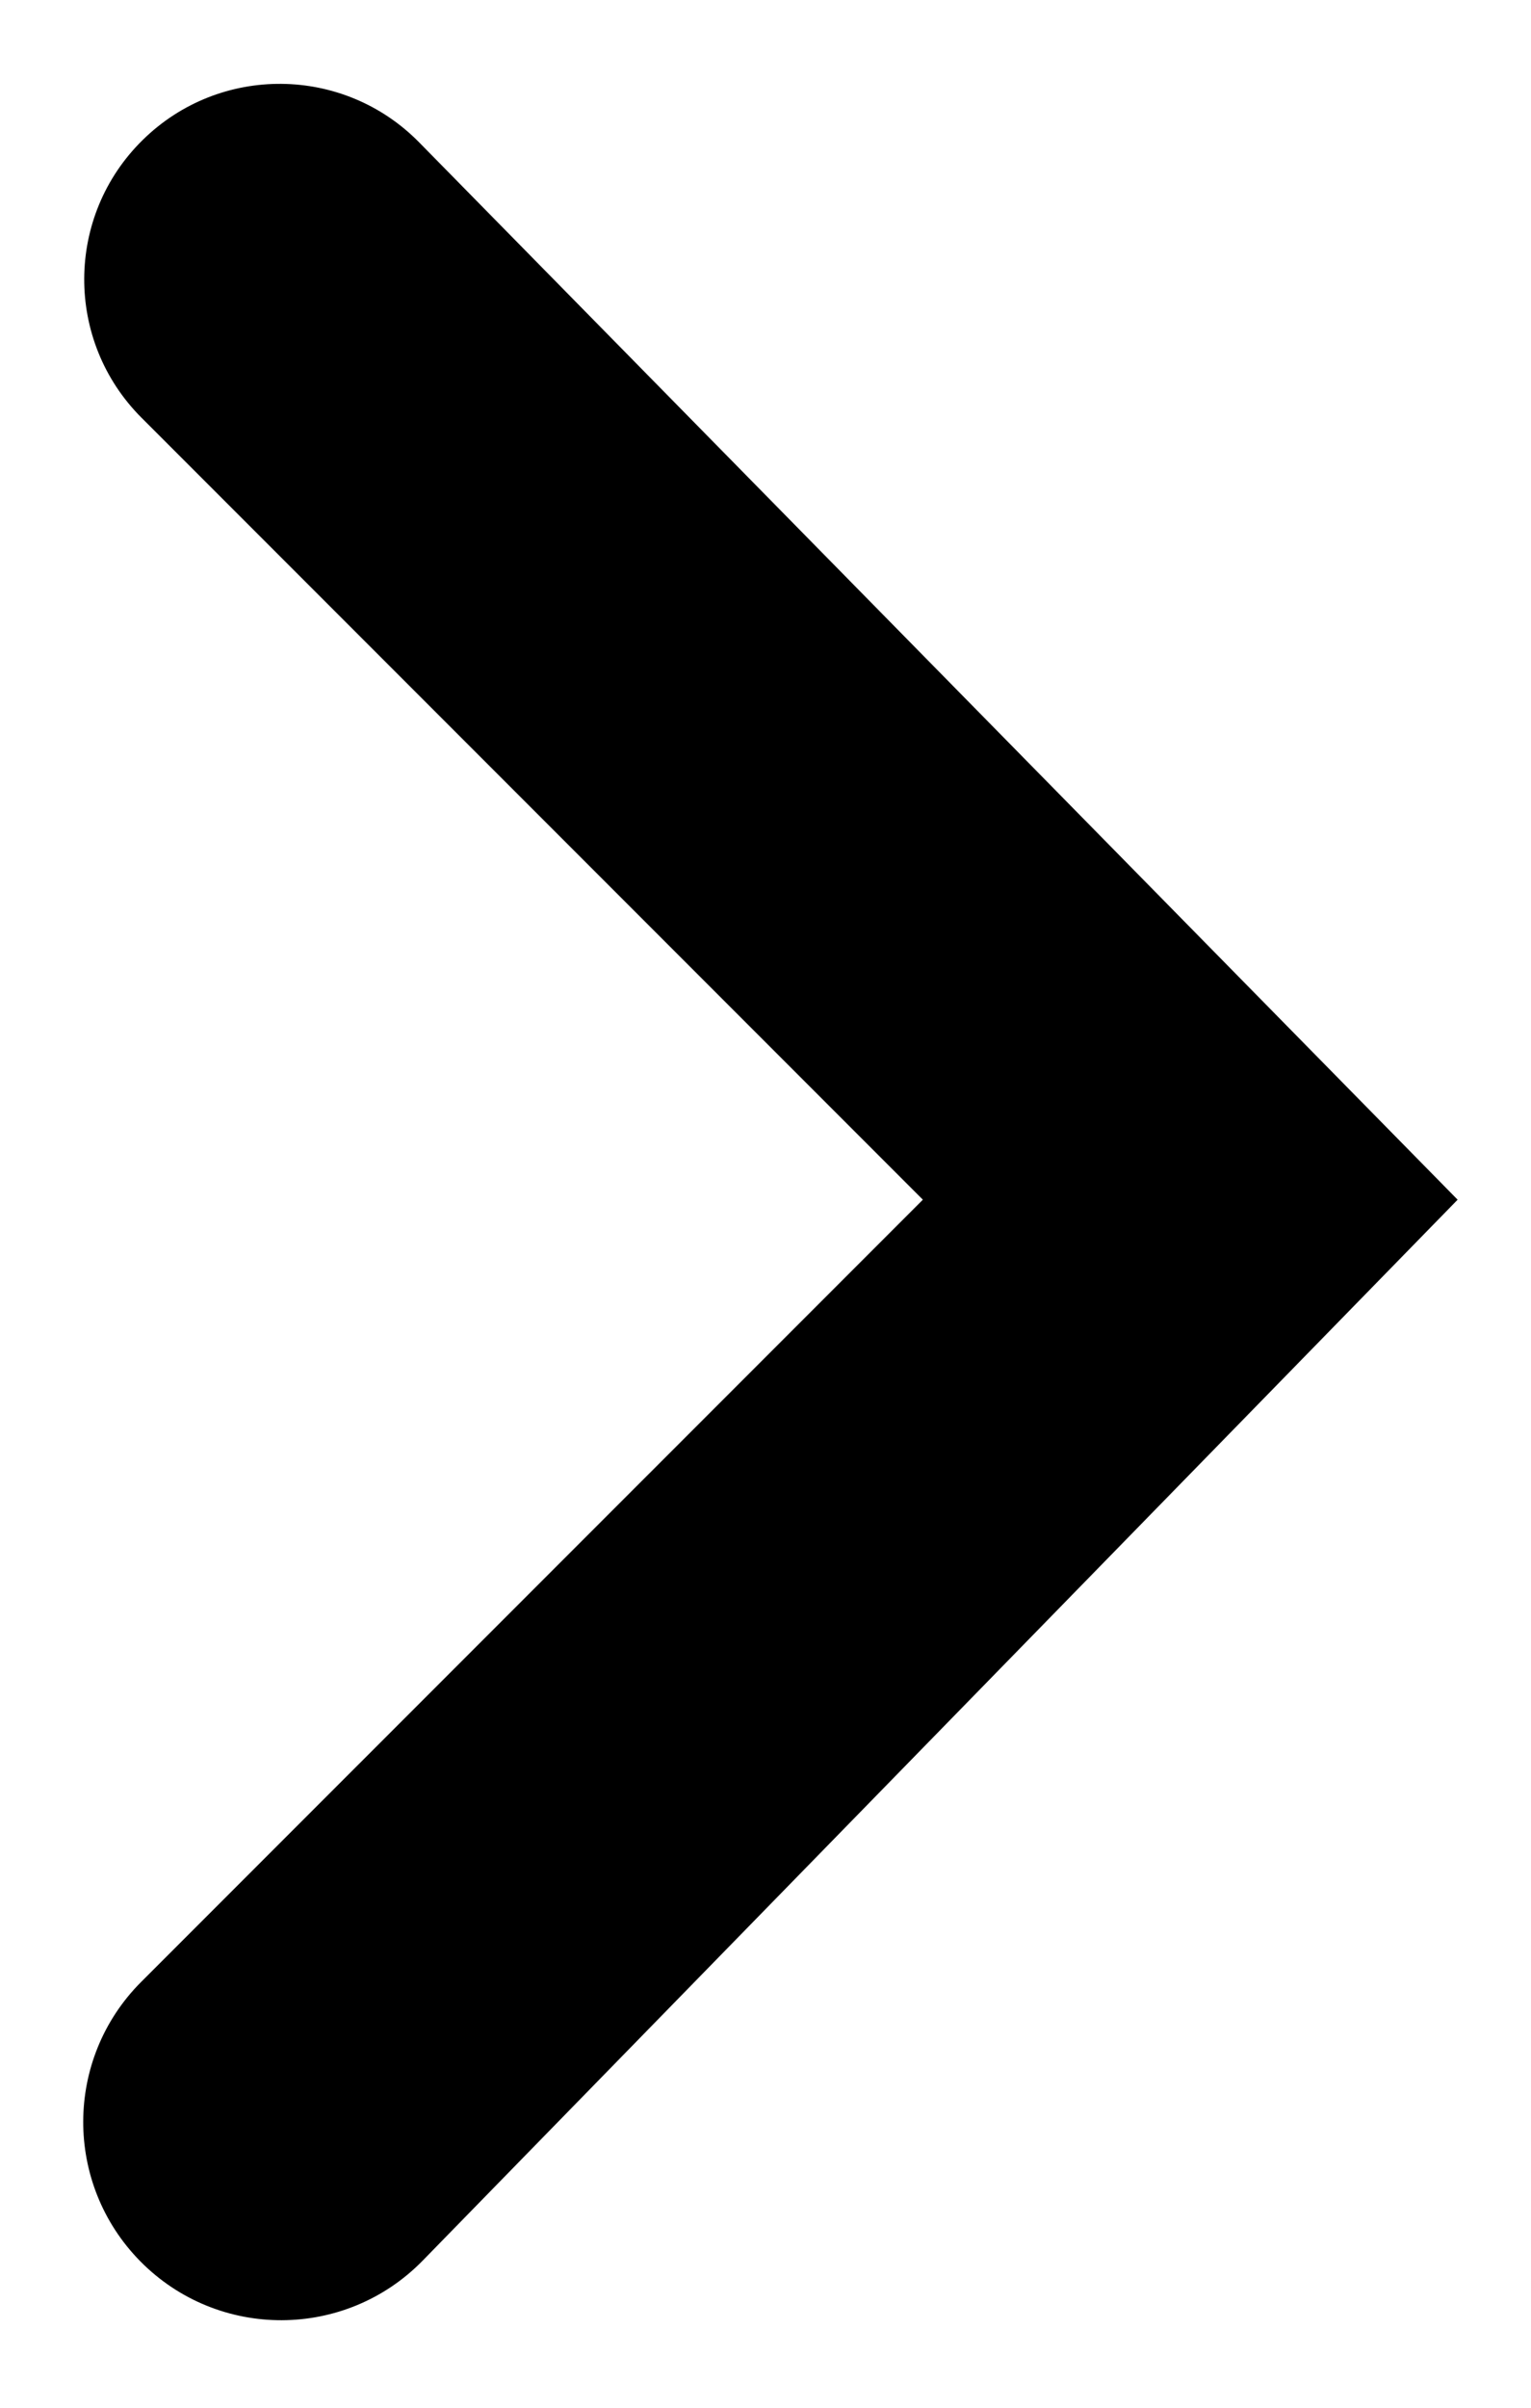<svg width="14" height="22" viewBox="0 0 14 22" fill="none" xmlns="http://www.w3.org/2000/svg">
<path fill-rule="evenodd" clip-rule="evenodd" d="M1.306 1.278C0.596 1.974 0.591 3.114 1.294 3.817L8.439 10.962L1.291 18.109C0.587 18.813 0.584 19.954 1.284 20.663C1.996 21.383 3.16 21.379 3.867 20.654L13.329 10.962L3.832 1.3C3.14 0.597 2.01 0.587 1.306 1.278Z" fill="currentColor"/>
</svg>
